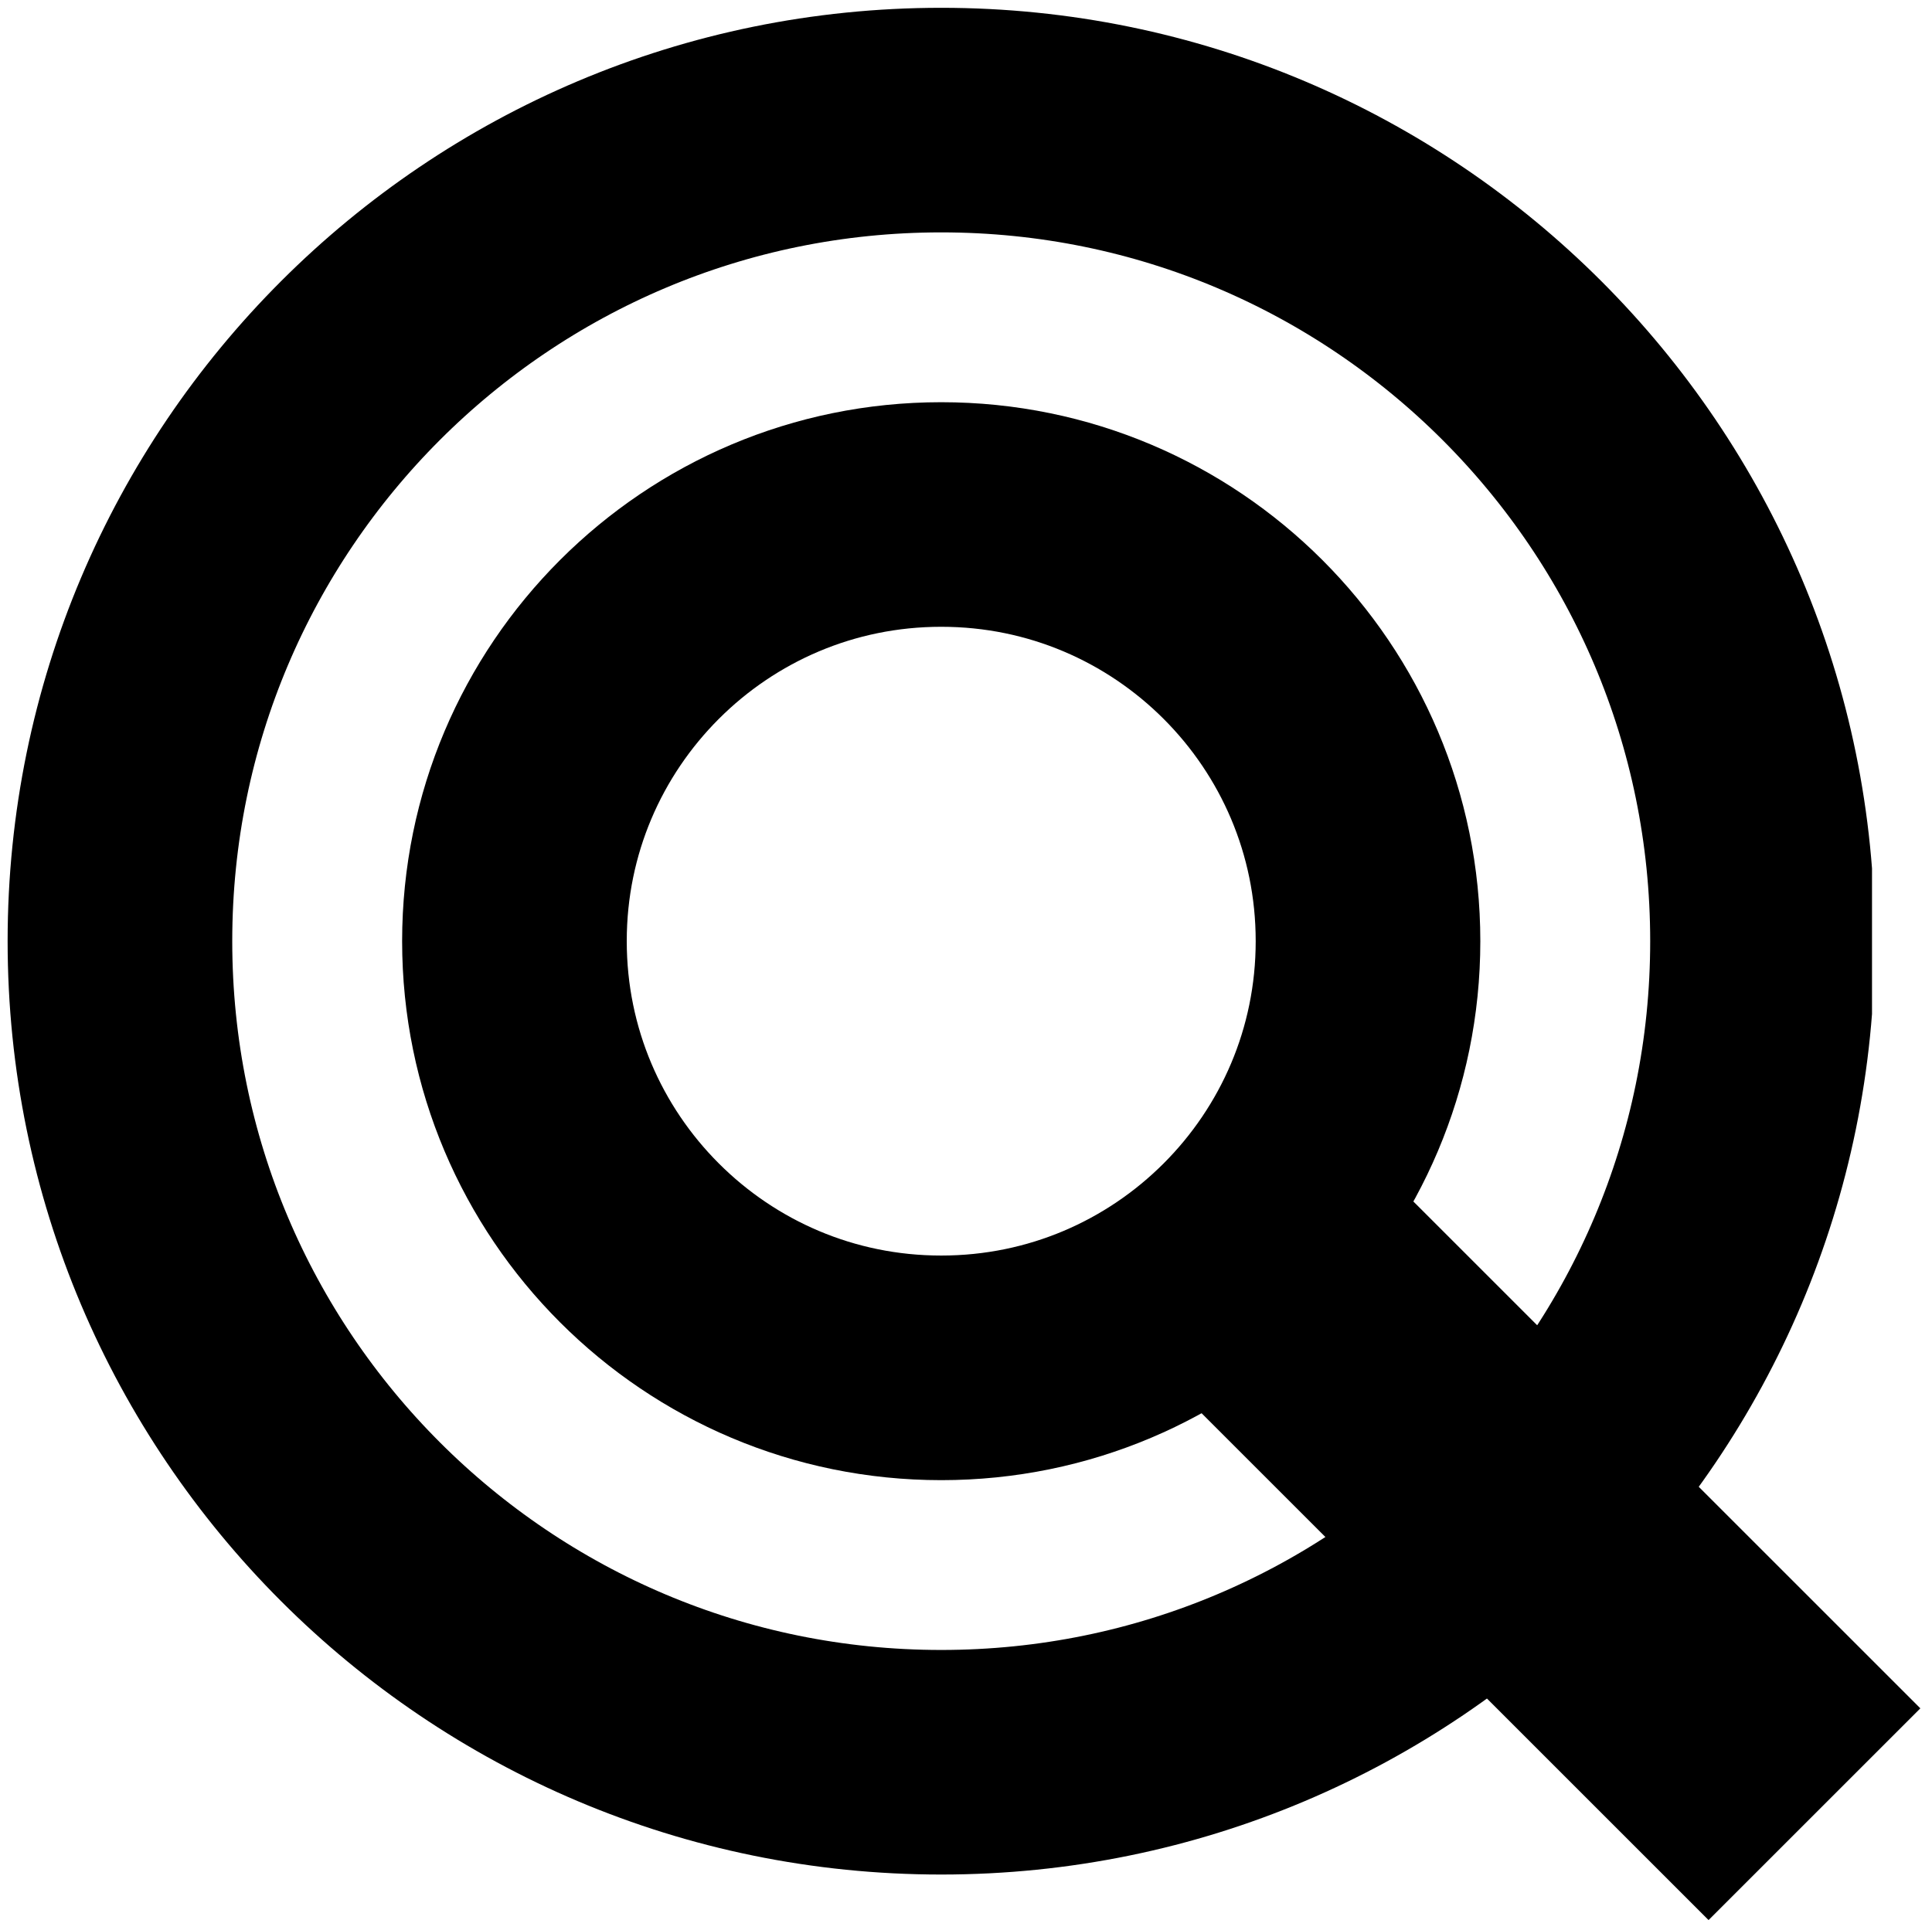 <svg viewBox="34.383 103.446 258.03 257.851" xmlns="http://www.w3.org/2000/svg" style="max-height: 500px" width="258.03" height="257.851">
  <defs>
    <clipPath id="906b7354b2">
      <path clip-rule="nonzero" d="M 319.418 331.566 L 463.418 331.566 L 463.418 475.562 L 319.418 475.562 Z M 319.418 331.566"/>
    </clipPath>
    <clipPath id="b8520fd234">
      <path clip-rule="nonzero" d="M 391.418 331.566 C 351.652 331.566 319.418 363.801 319.418 403.566 C 319.418 443.328 351.652 475.566 391.418 475.566 C 431.184 475.566 463.418 443.328 463.418 403.566 C 463.418 363.801 431.184 331.566 391.418 331.566 Z M 391.418 331.566"/>
    </clipPath>
    <clipPath id="b74128e3d0">
      <path clip-rule="nonzero" d="M 266.73 278.879 L 515.73 278.879 L 515.73 528.25 L 266.73 528.25 Z M 266.73 278.879"/>
    </clipPath>
    <clipPath id="5aacf17de9">
      <path clip-rule="nonzero" d="M 391.418 278.879 C 322.555 278.879 266.73 334.703 266.73 403.566 C 266.73 472.426 322.555 528.25 391.418 528.25 C 460.281 528.25 516.105 472.426 516.105 403.566 C 516.105 334.703 460.281 278.879 391.418 278.879 Z M 391.418 278.879"/>
    </clipPath>
  </defs>
  <g transform="matrix(1, 0, 0, 1, -231.329, -174.39)" clip-path="url(#906b7354b2)">
    <g clip-path="url(#b8520fd234)">
      <path stroke-miterlimit="4" stroke-opacity="1" stroke-width="80" stroke="#000000" d="M 96 0.003 C 42.979 0.003 0 42.982 0 95.997 C 0 149.018 42.979 191.997 96 191.997 C 149.021 191.997 192 149.018 192 95.997 C 192 42.982 149.021 0.003 96 0.003 Z M 96 0.003" stroke-linejoin="miter" fill="none" transform="matrix(0.75, 0, 0, 0.75, 319.418, 331.564)" stroke-linecap="butt"/>
    </g>
  </g>
  <g transform="matrix(1, 0, 0, 1, -231.329, -174.39)" clip-path="url(#b74128e3d0)">
    <g clip-path="url(#5aacf17de9)">
      <path stroke-miterlimit="4" stroke-opacity="1" stroke-width="80" stroke="#000000" d="M 166.25 0.003 C 74.432 0.003 0 74.435 0 166.247 C 0 258.065 74.432 332.497 166.25 332.497 C 258.068 332.497 332.5 258.065 332.5 166.247 C 332.5 74.435 258.068 0.003 166.25 0.003 Z M 166.25 0.003" stroke-linejoin="miter" fill="none" transform="matrix(0.75, 0, 0, 0.75, 266.73, 278.877)" stroke-linecap="butt"/>
    </g>
  </g>
  <path stroke-miterlimit="4" stroke-opacity="1" stroke-width="40" stroke="#000000" d="M 197.401 266.489 L 276.714 345.801" stroke-linejoin="miter" fill="none" stroke-linecap="butt"/>
</svg>